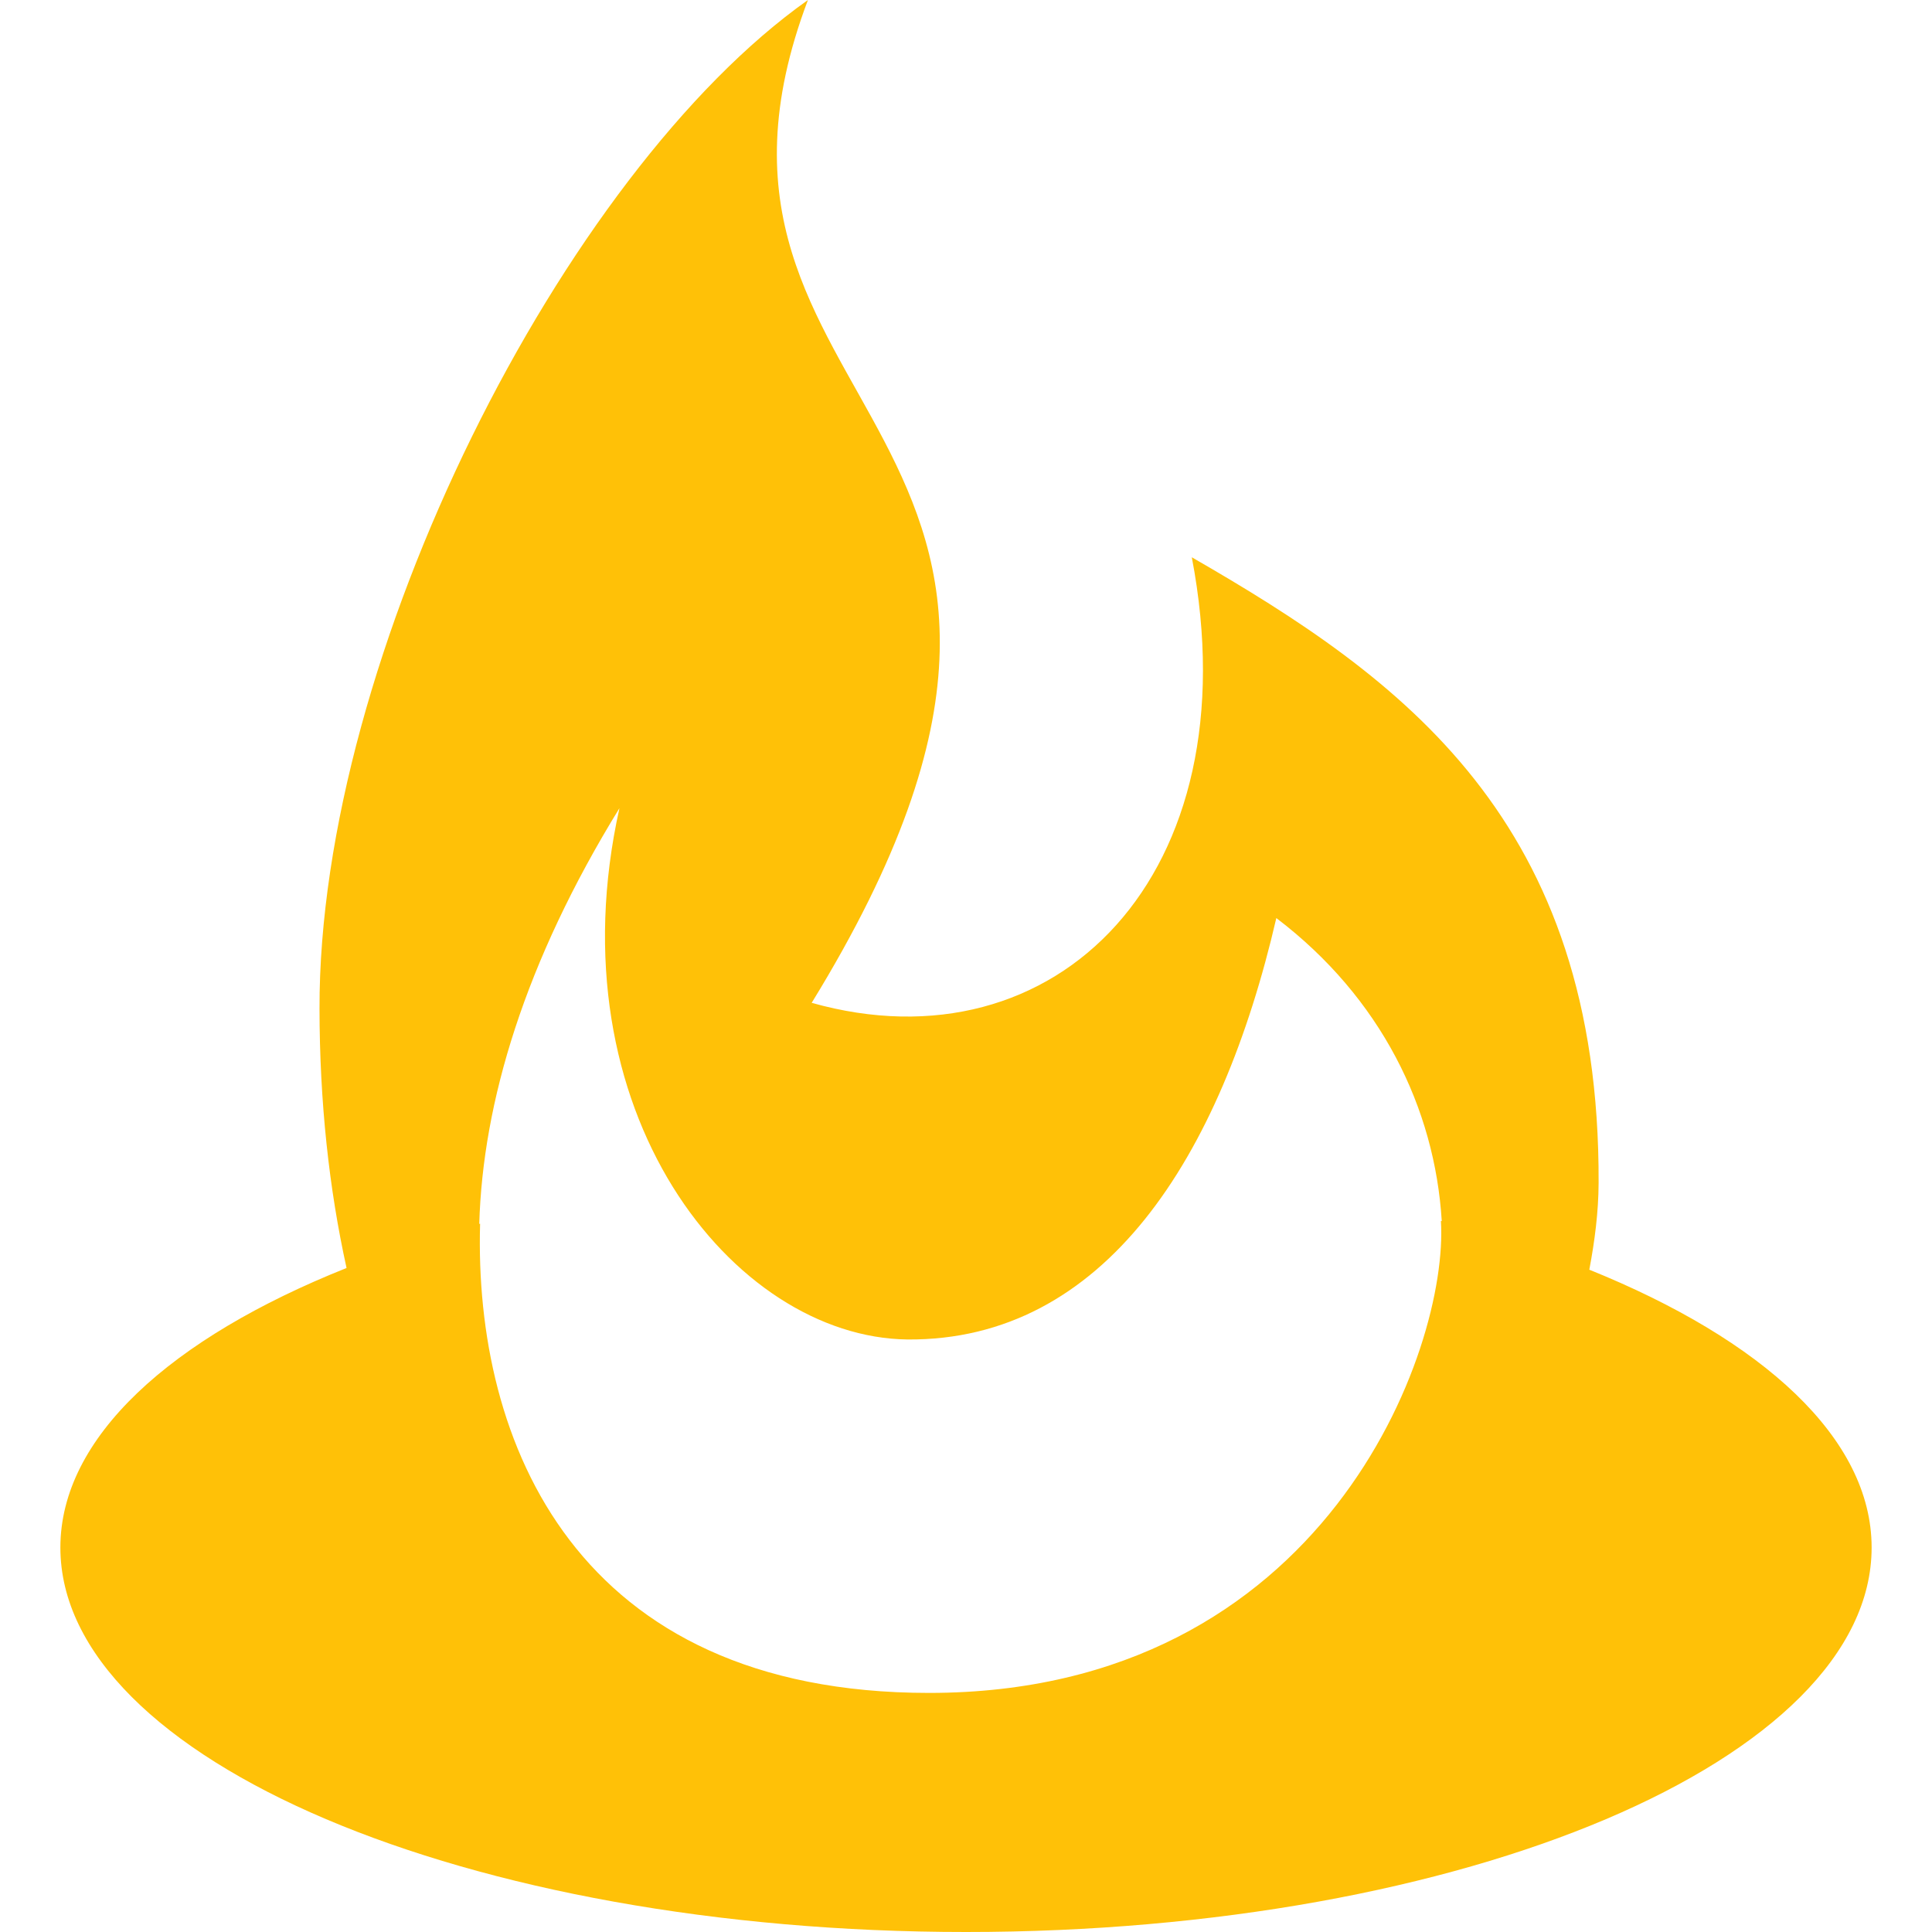 <?xml version="1.0" encoding="iso-8859-1"?>
<!-- Generator: Adobe Illustrator 19.0.0, SVG Export Plug-In . SVG Version: 6.00 Build 0)  -->
<svg version="1.1" id="Capa_1" xmlns="http://www.w3.org/2000/svg" xmlns:xlink="http://www.w3.org/1999/xlink" x="0px" y="0px"
	 viewBox="0 0 512 512" style="enable-background:new 0 0 512 512;" xml:space="preserve">
<path style="fill:#FFC107;" d="M421.184,336.48c1.44-7.616,2.432-15.296,2.464-22.976c0.384-96.224-52.16-133.76-107.808-165.824
	c16.128,84.288-36,136.32-100.736,118.08C309.728,111.68,172.032,111.296,214.112,0C149.376,45.76,84.448,173.856,84.672,267.36
	c0.032,24.704,2.528,47.648,7.168,68.672C45.248,354.624,16,380.928,16,410.112C16,466.24,123.808,512,256,512
	c132.224,0,240-45.76,240-101.888C496,381.152,467.136,355.04,421.184,336.48z M164.16,214.176
	c-17.888,80.352,30.08,140.224,76.32,140.8c52.128,0.384,83.04-48.096,97.76-111.68c27.712,21.056,42.016,50.4,43.84,80.32
	c-0.064-0.032-0.128-0.032-0.224-0.064c2.112,33.888-30.624,125.088-135.648,125.088c-93.728,0-120.64-66.56-118.976-124.352
	c-0.096,0.032-0.128,0.032-0.224,0.064C127.936,292.16,139.04,254.976,164.16,214.176L164.16,214.176z"/>
<g>
</g>
<g>
</g>
<g>
</g>
<g>
</g>
<g>
</g>
<g>
</g>
<g>
</g>
<g>
</g>
<g>
</g>
<g>
</g>
<g>
</g>
<g>
</g>
<g>
</g>
<g>
</g>
<g>
</g>
</svg>

